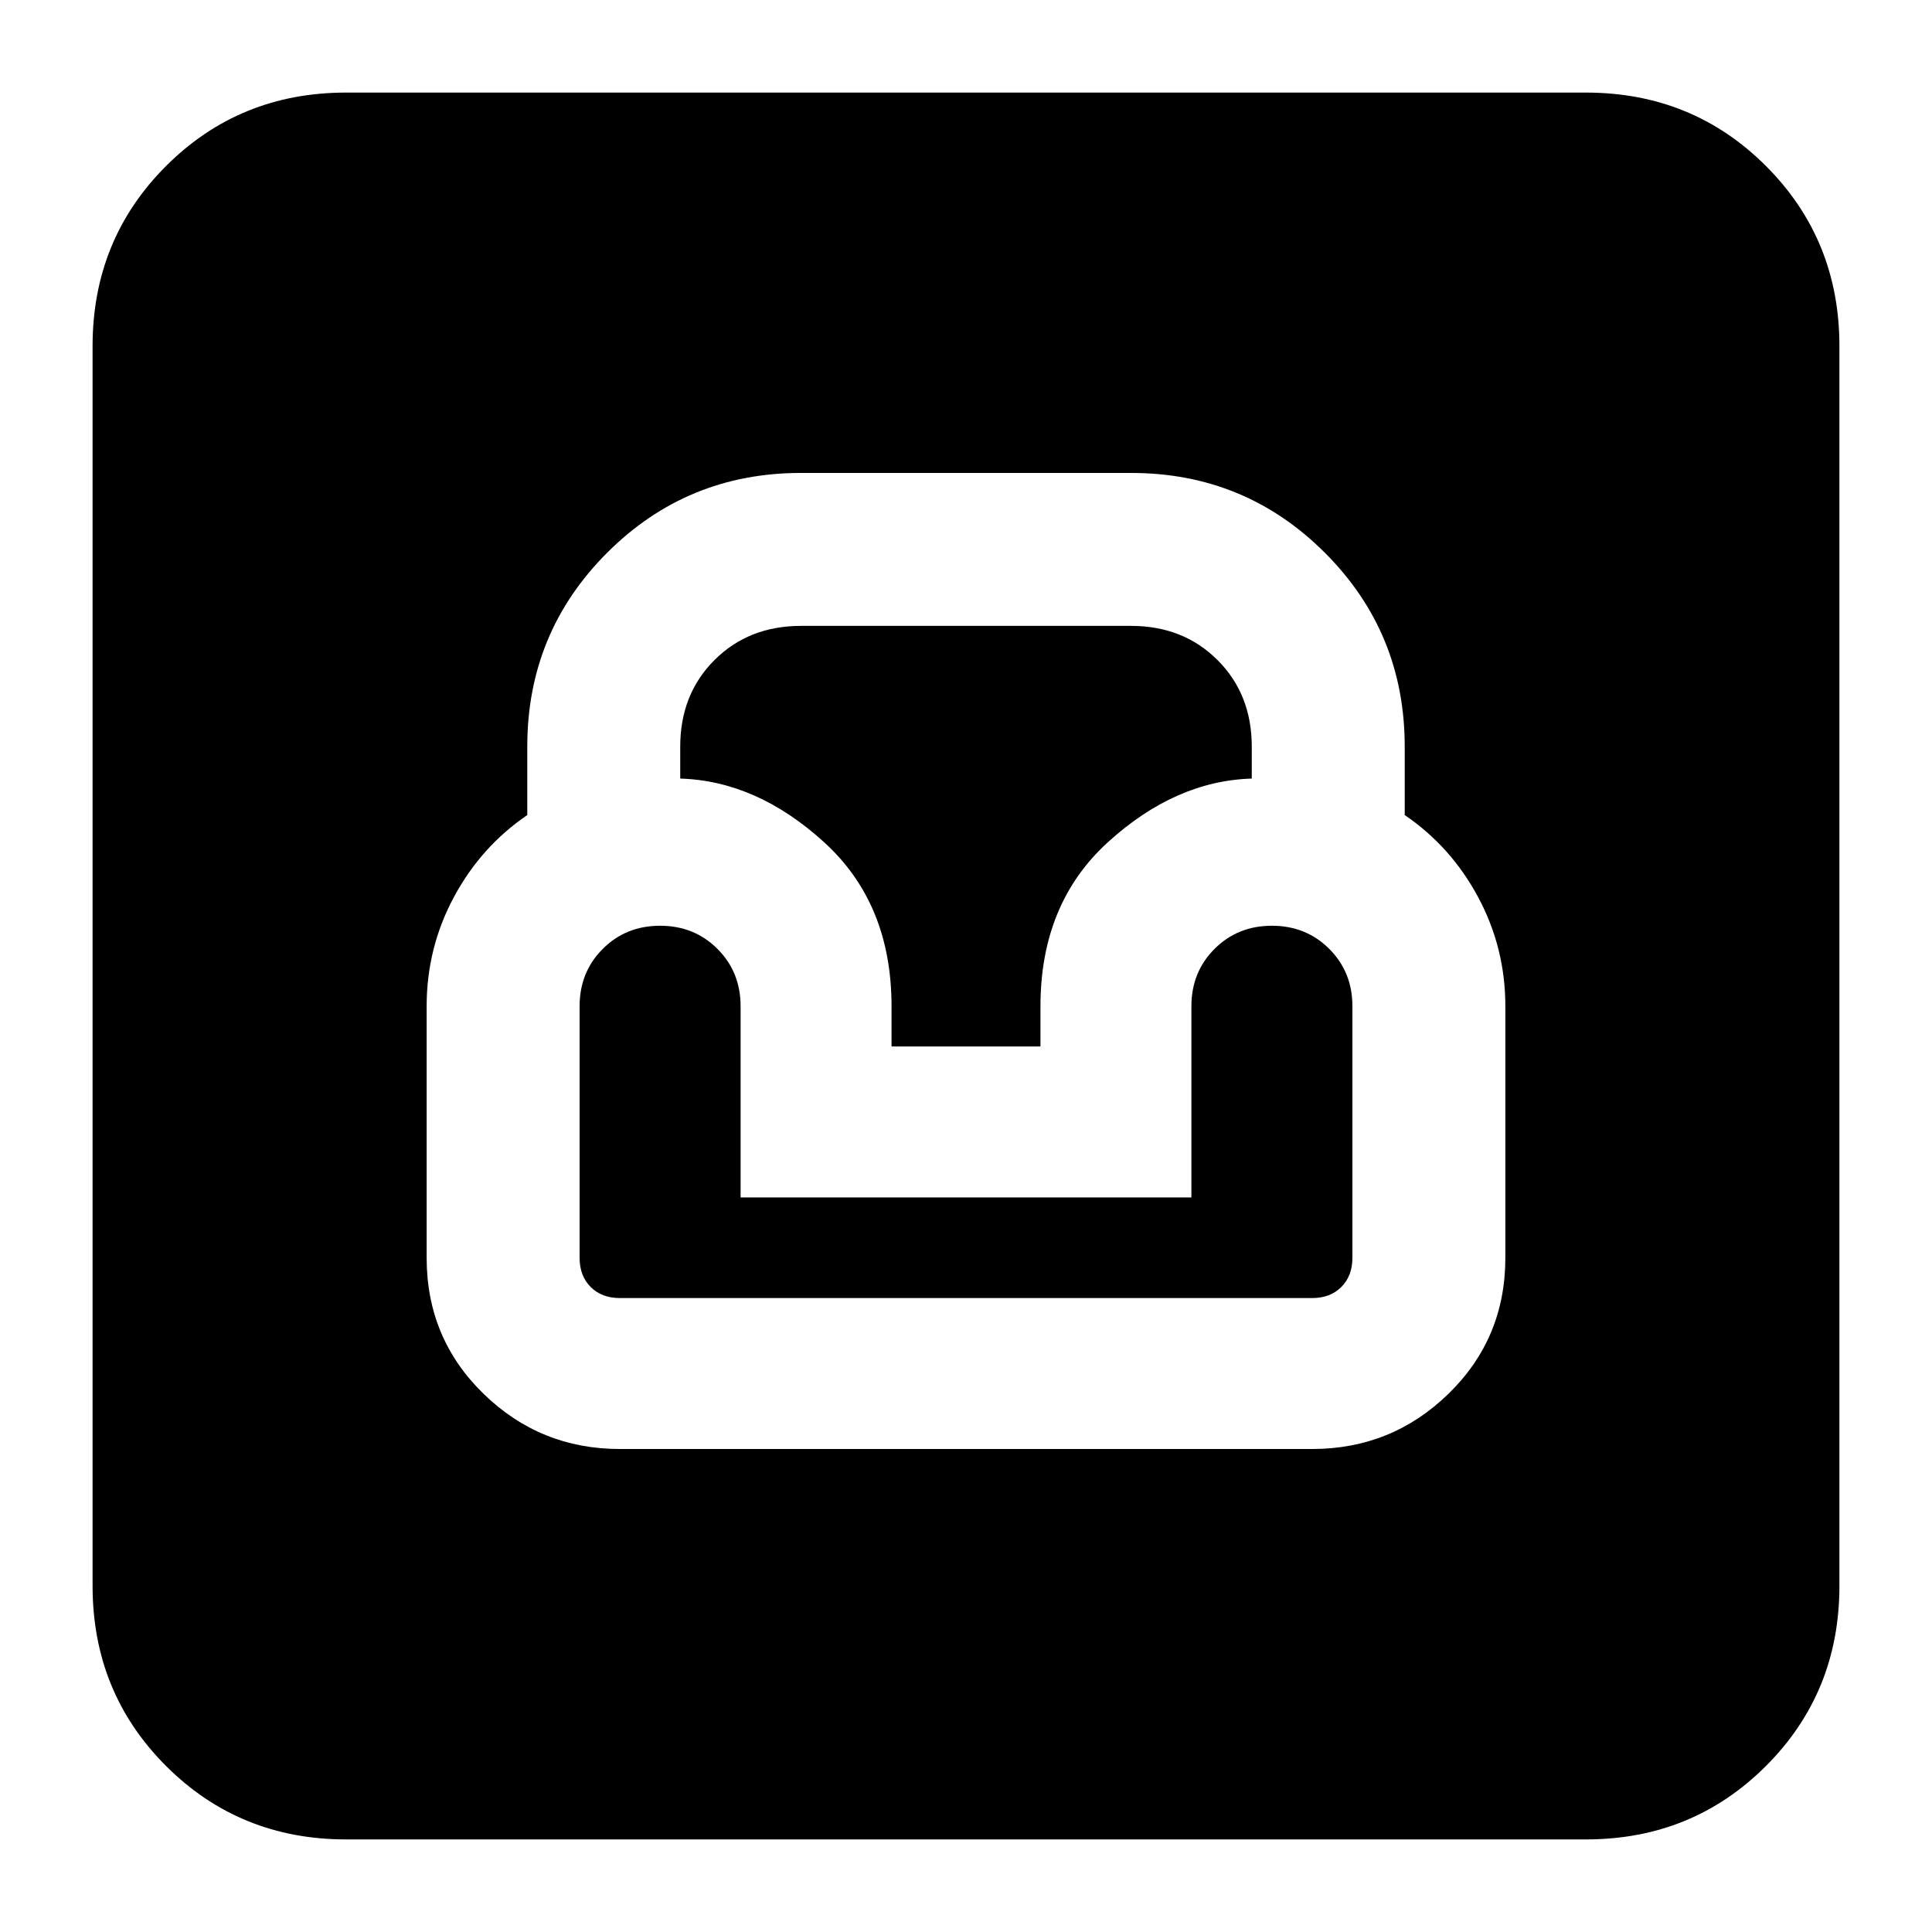 <svg xmlns="http://www.w3.org/2000/svg" height="24" viewBox="0 -960 960 960" width="24"><path d="M172-46q-53 0-89.5-36.5T46-172v-616q0-53 36.5-89.5T172-914h616q53 0 89.5 36.5T914-788v616q0 53-36.5 89.5T788-46H172Zm136-194h344q39.6 0 67.8-27.5Q748-295 748-335v-125q0-29-13.5-54.17T698-555v-34q0-56.67-39.67-96.33Q618.67-725 562-725H398q-56.67 0-96.33 39.67Q262-645.67 262-589v34q-23 15.66-36.5 40.83Q212-489 212-460v125q0 40 28.2 67.5T308-240Zm0-75q-9 0-14.5-5.5T288-335v-125q0-17 11.5-28.5T328-500q17 0 28.5 11.5T368-460v95h224v-95q0-17 11.5-28.5T632-500q17 0 28.5 11.5T672-460v125q0 9-5.5 14.5T652-315H308Zm135-125v-20q0-51-33.5-81.5T338-573.13V-589q0-26 17-43t43-17h164q26 0 43 17t17 43v15.87q-38 1.13-71.5 31.63T517-460v20h-74Z"/></svg>